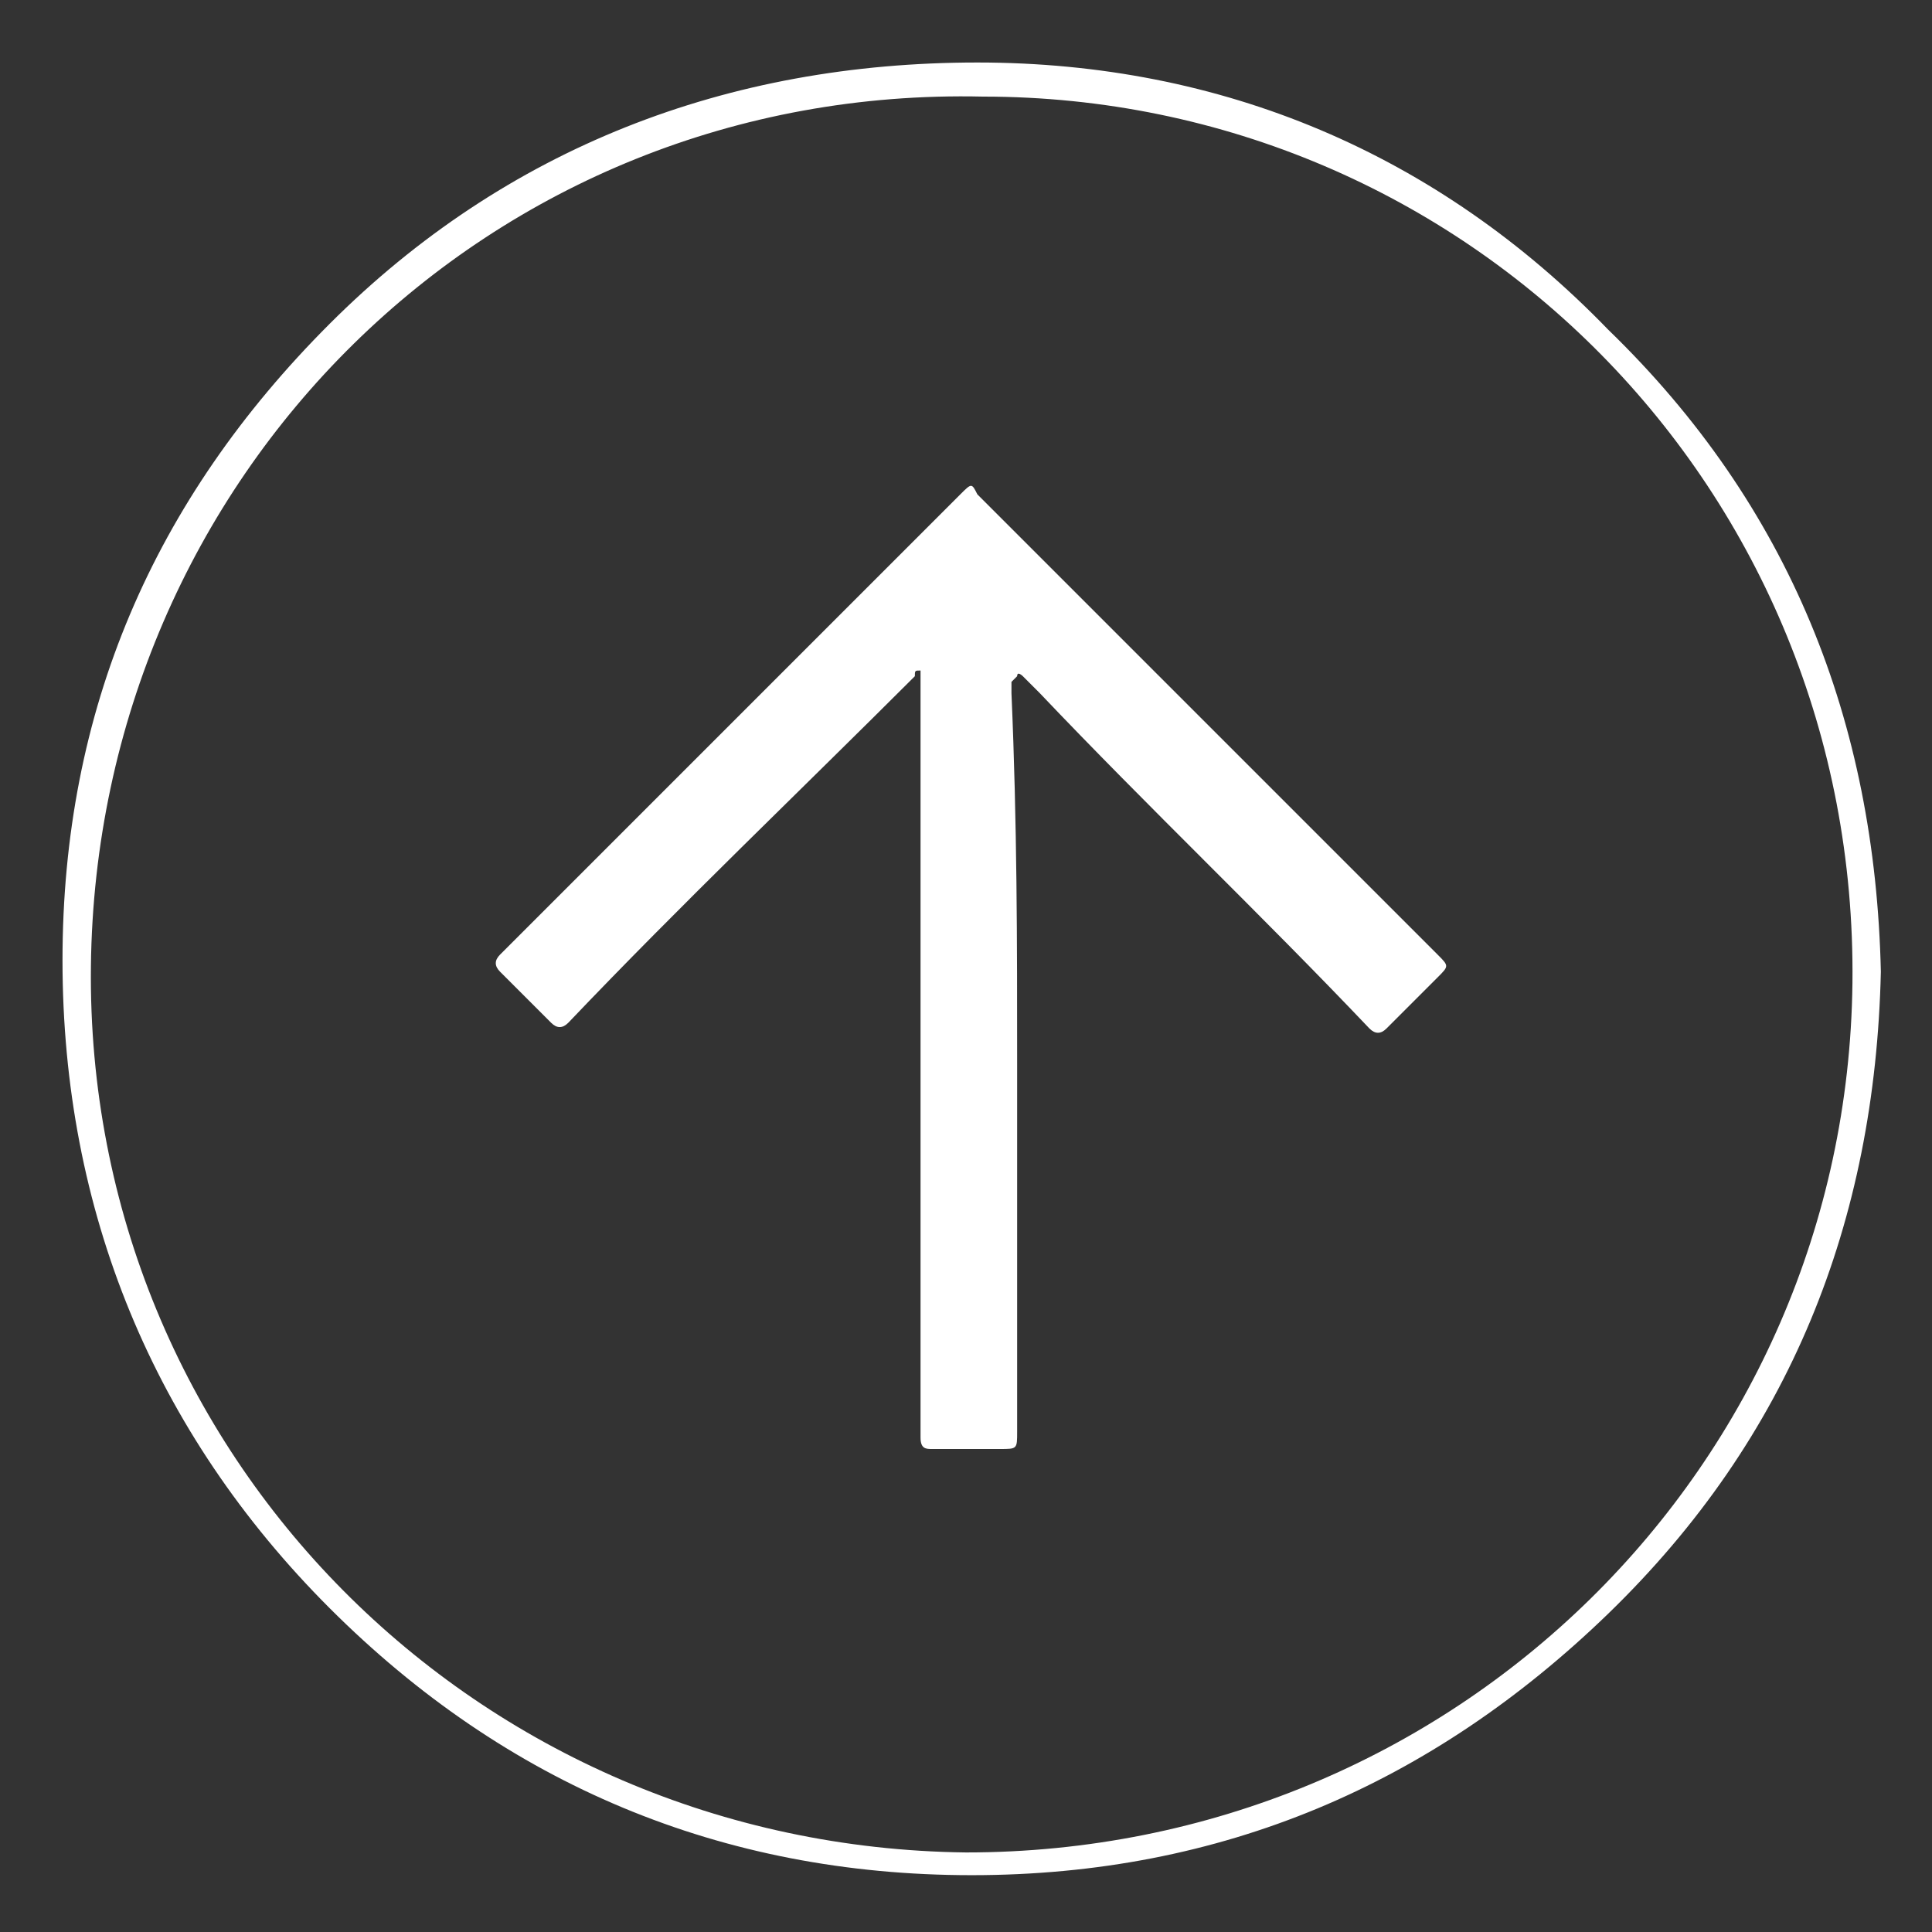 <?xml version="1.0" encoding="utf-8"?>
<!-- Generator: Adobe Illustrator 21.0.0, SVG Export Plug-In . SVG Version: 6.00 Build 0)  -->
<svg version="1.1" id="Layer_1" xmlns="http://www.w3.org/2000/svg" xmlns:xlink="http://www.w3.org/1999/xlink" x="0px" y="0px"
	 viewBox="0 0 34 34" style="enable-background:new 0 0 34 34;" xml:space="preserve">
<rect x="0" y="0" width="34" height="34" fill="#333333" stroke="none"/>
<style type="text/css">
	.st0{fill:#FFFFFF;}
</style>
<g>
	<path class="st0" d="M33.1,17.1c-0.1,4.4-1.6,8.2-4.8,11.3c-3.1,3-6.8,4.6-11.2,4.6c-4.4,0-8.2-1.6-11.3-4.7
		c-3.1-3.1-4.7-7-4.7-11.4c0-4.4,1.6-8.1,4.7-11.2c3.1-3.1,7-4.6,11.4-4.6c4.3,0,8.1,1.6,11.1,4.7C31.5,8.9,33,12.7,33.1,17.1z
		 M17,32.6c8.6,0,15.5-6.8,15.6-15.3c0.1-8.7-6.8-15.6-15.3-15.6C8.6,1.5,1.7,8.4,1.6,17C1.5,25.6,8.4,32.5,17,32.6z"/>
	<path class="st0" d="M17.9,18.7c0,2.2,0,4.4,0,6.5c0,0.3,0,0.3-0.3,0.3c-0.4,0-0.8,0-1.2,0c-0.1,0-0.2,0-0.2-0.2c0-0.1,0-0.1,0-0.2
		c0-4.4,0-8.7,0-13.1c0-0.1,0-0.1,0-0.2c-0.1,0-0.1,0-0.1,0.1c-2,2-4.1,4-6.1,6.1c-0.1,0.1-0.2,0.1-0.3,0c-0.3-0.3-0.6-0.6-0.9-0.9
		c-0.1-0.1-0.1-0.2,0-0.3c1.8-1.8,3.6-3.6,5.4-5.4c0.9-0.9,1.8-1.8,2.7-2.7c0.2-0.2,0.2-0.2,0.3,0c2.7,2.7,5.4,5.4,8.1,8.1
		c0.2,0.2,0.2,0.2,0,0.4c-0.3,0.3-0.6,0.6-0.9,0.9c-0.1,0.1-0.2,0.1-0.3,0c-1.9-2-3.9-3.9-5.8-5.9c-0.1-0.1-0.2-0.2-0.3-0.3
		c0,0-0.1-0.1-0.1,0c0,0-0.1,0.1-0.1,0.1c0,0.1,0,0.1,0,0.2C17.9,14.5,17.9,16.6,17.9,18.7C17.9,18.7,17.9,18.7,17.9,18.7z"/>
</g>
</svg>
